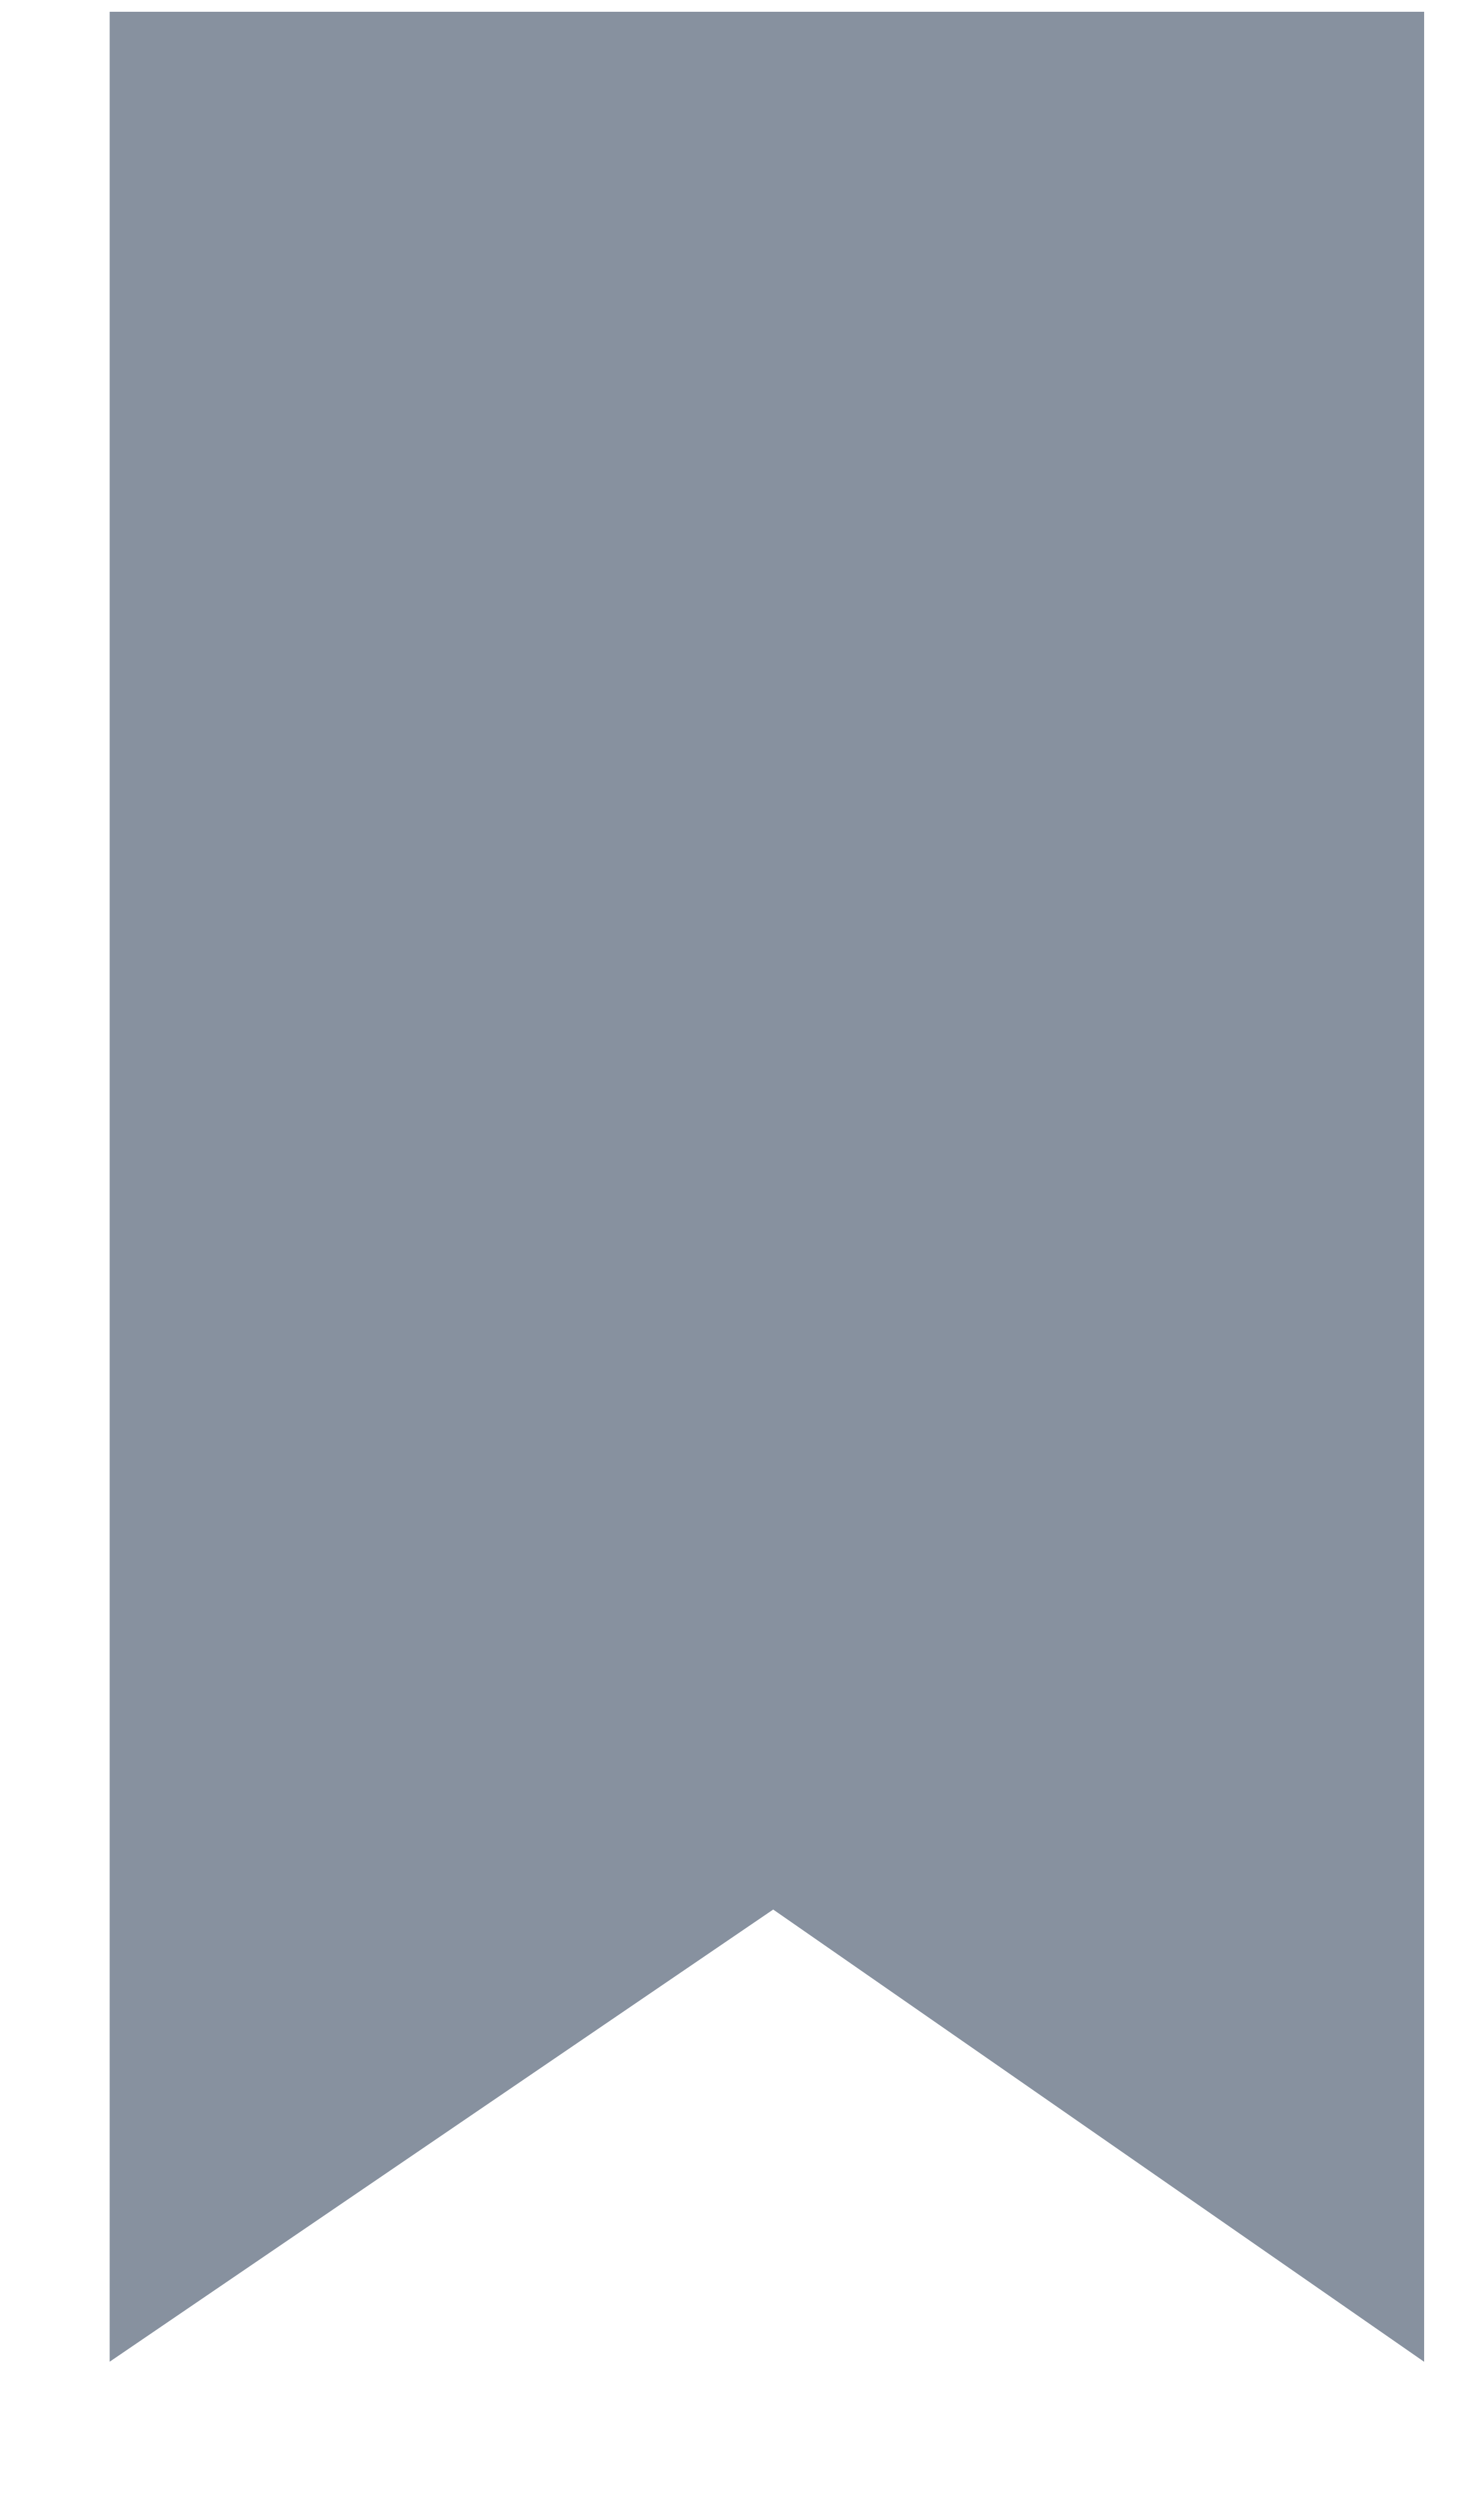 <svg width="10" height="17" viewBox="0 0 10 17" fill="none" xmlns="http://www.w3.org/2000/svg">
<path d="M5.602 12.492L5.263 12.257L4.922 12.489L1.346 14.925V0.68H9.088V14.913L5.602 12.492Z" fill="#87919F" stroke="#87919F" stroke-width="1.2"/>
</svg>
